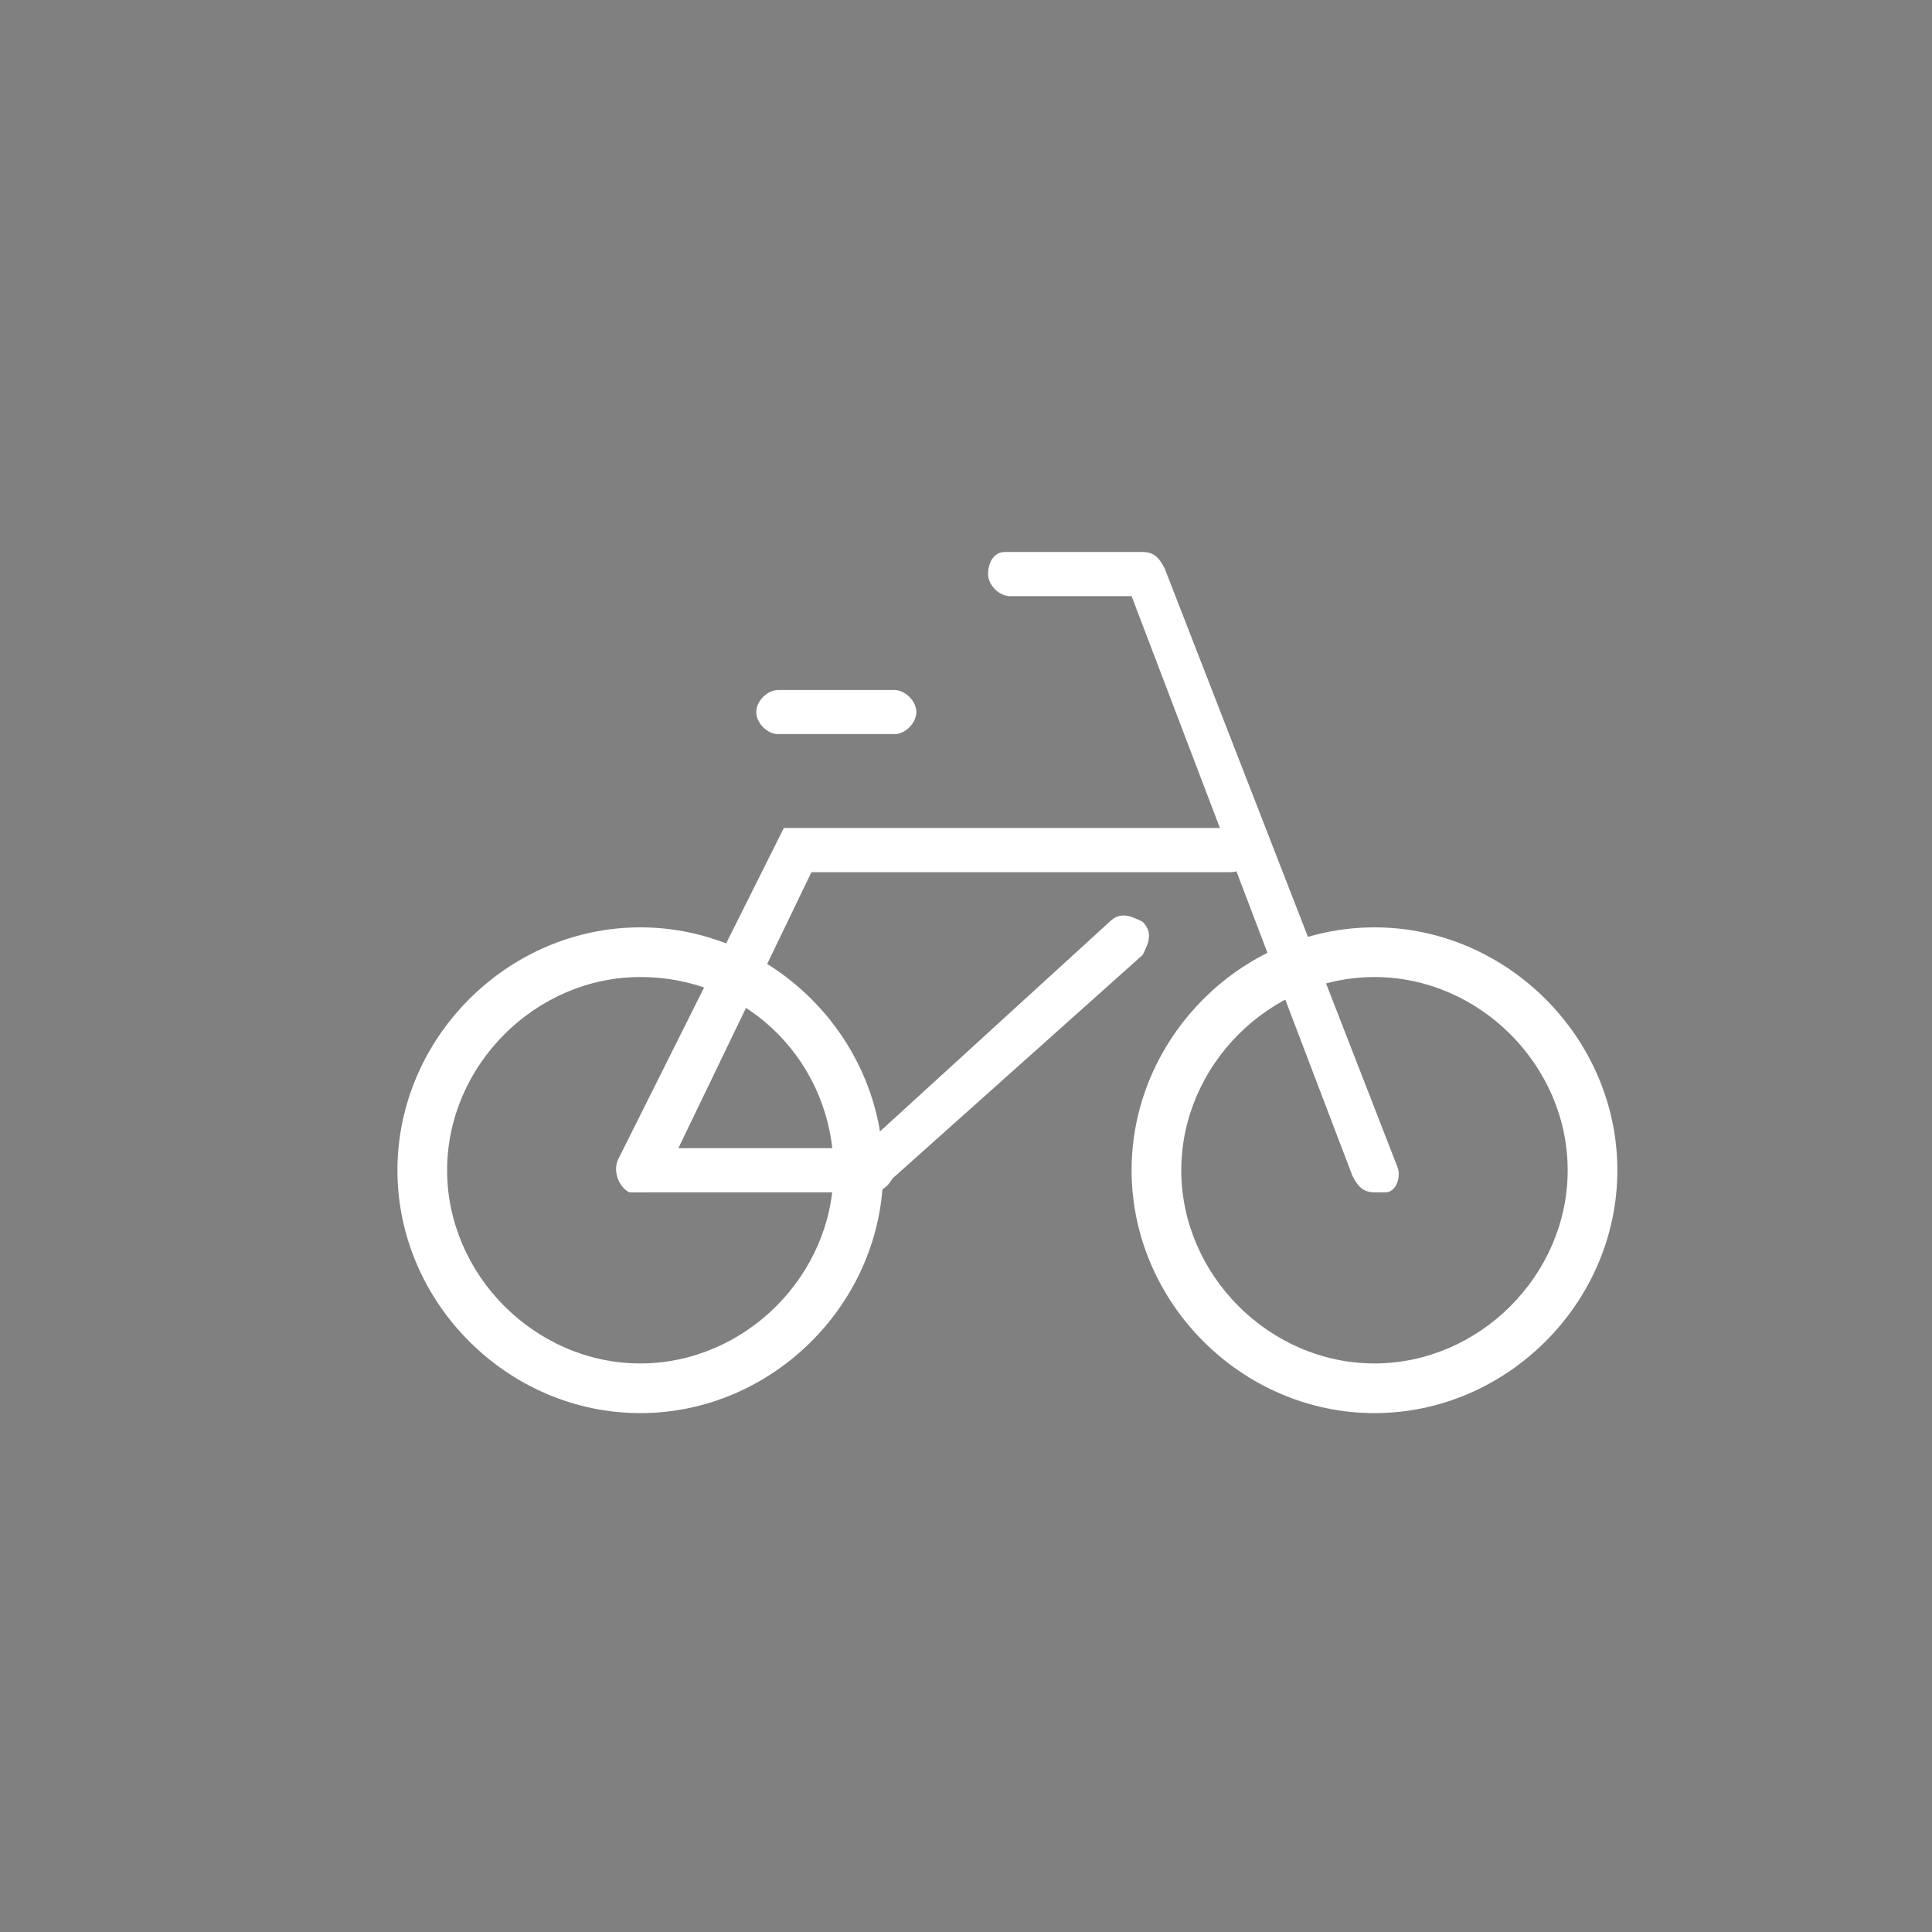 <svg version="1.1" id="Layer_1" xmlns="http://www.w3.org/2000/svg" xmlns:xlink="http://www.w3.org/1999/xlink" x="0px" y="0px"  width="35px" height="35px" viewBox="0 0 35 35" style="enable-background:new 0 0 35 35;" xml:space="preserve"><rect x="0" y="0" width="35" height="35" style="fill:#808080;stroke:none;opacity:1;fill-opacity:1"/><g> <g>  <path d="M11.6,25.6c-2.4,0-4.4-2-4.4-4.4s2-4.4,4.4-4.4s4.4,2,4.4,4.4S14,25.6,11.6,25.6z M11.6,17.7c-1.9,0-3.5,1.6-3.5,3.5   s1.6,3.5,3.5,3.5s3.5-1.6,3.5-3.5S13.6,17.7,11.6,17.7z"/> </g></g><g> <g>  <path d="M24.9,25.6c-2.4,0-4.4-2-4.4-4.4s2-4.4,4.4-4.4s4.4,2,4.4,4.4S27.3,25.6,24.9,25.6z M24.9,17.7c-1.9,0-3.5,1.6-3.5,3.5   s1.6,3.5,3.5,3.5s3.5-1.6,3.5-3.5S26.8,17.7,24.9,17.7z"/> </g></g><g> <g>  <path d="M11.6,21.6c-0.1,0-0.1,0-0.2,0c-0.2-0.1-0.3-0.4-0.2-0.6l3-6h8.1c0.2,0,0.4,0.2,0.4,0.4c0,0.2-0.2,0.4-0.4,0.4h-7.6   L12,21.4C11.9,21.5,11.8,21.6,11.6,21.6z"/> </g></g><g> <g>  <path d="M24.9,21.6c-0.2,0-0.3-0.1-0.4-0.3l-4-10.5h-2.2c-0.2,0-0.4-0.2-0.4-0.4S18,10,18.2,10h2.5c0.2,0,0.3,0.1,0.4,0.3   l4.2,10.8c0.1,0.2,0,0.5-0.2,0.5C25,21.6,24.9,21.6,24.9,21.6z"/> </g></g><g> <g>  <path fill="none" stroke="#000000" stroke-linecap="round" stroke-linejoin="round" stroke-miterlimit="10" d="M20.411,13.578"/> </g></g><g> <g>  <path d="M16.2,13.3h-2.1c-0.2,0-0.4-0.2-0.4-0.4c0-0.2,0.2-0.4,0.4-0.4h2.1c0.2,0,0.4,0.2,0.4,0.4C16.6,13.1,16.4,13.3,16.2,13.3z   "/> </g></g><g> <g>  <path d="M15.8,21.6h-4.2c-0.2,0-0.4-0.2-0.4-0.4c0-0.2,0.2-0.4,0.4-0.4h4.2c0.2,0,0.4,0.2,0.4,0.4C16.2,21.4,16,21.6,15.8,21.6z"   /> </g></g><g> <g>  <path d="M15.8,21.6c-0.1,0-0.2,0-0.3-0.1c-0.2-0.2-0.1-0.4,0-0.6l4.6-4.2c0.2-0.2,0.4-0.1,0.6,0c0.2,0.2,0.1,0.4,0,0.6L16,21.5   C16,21.6,15.9,21.6,15.8,21.6z"/> </g></g><style type="text/css">circle, ellipse, line, path, polygon, polyline, rect, text { fill: #FFFFFF; }</style></svg>
